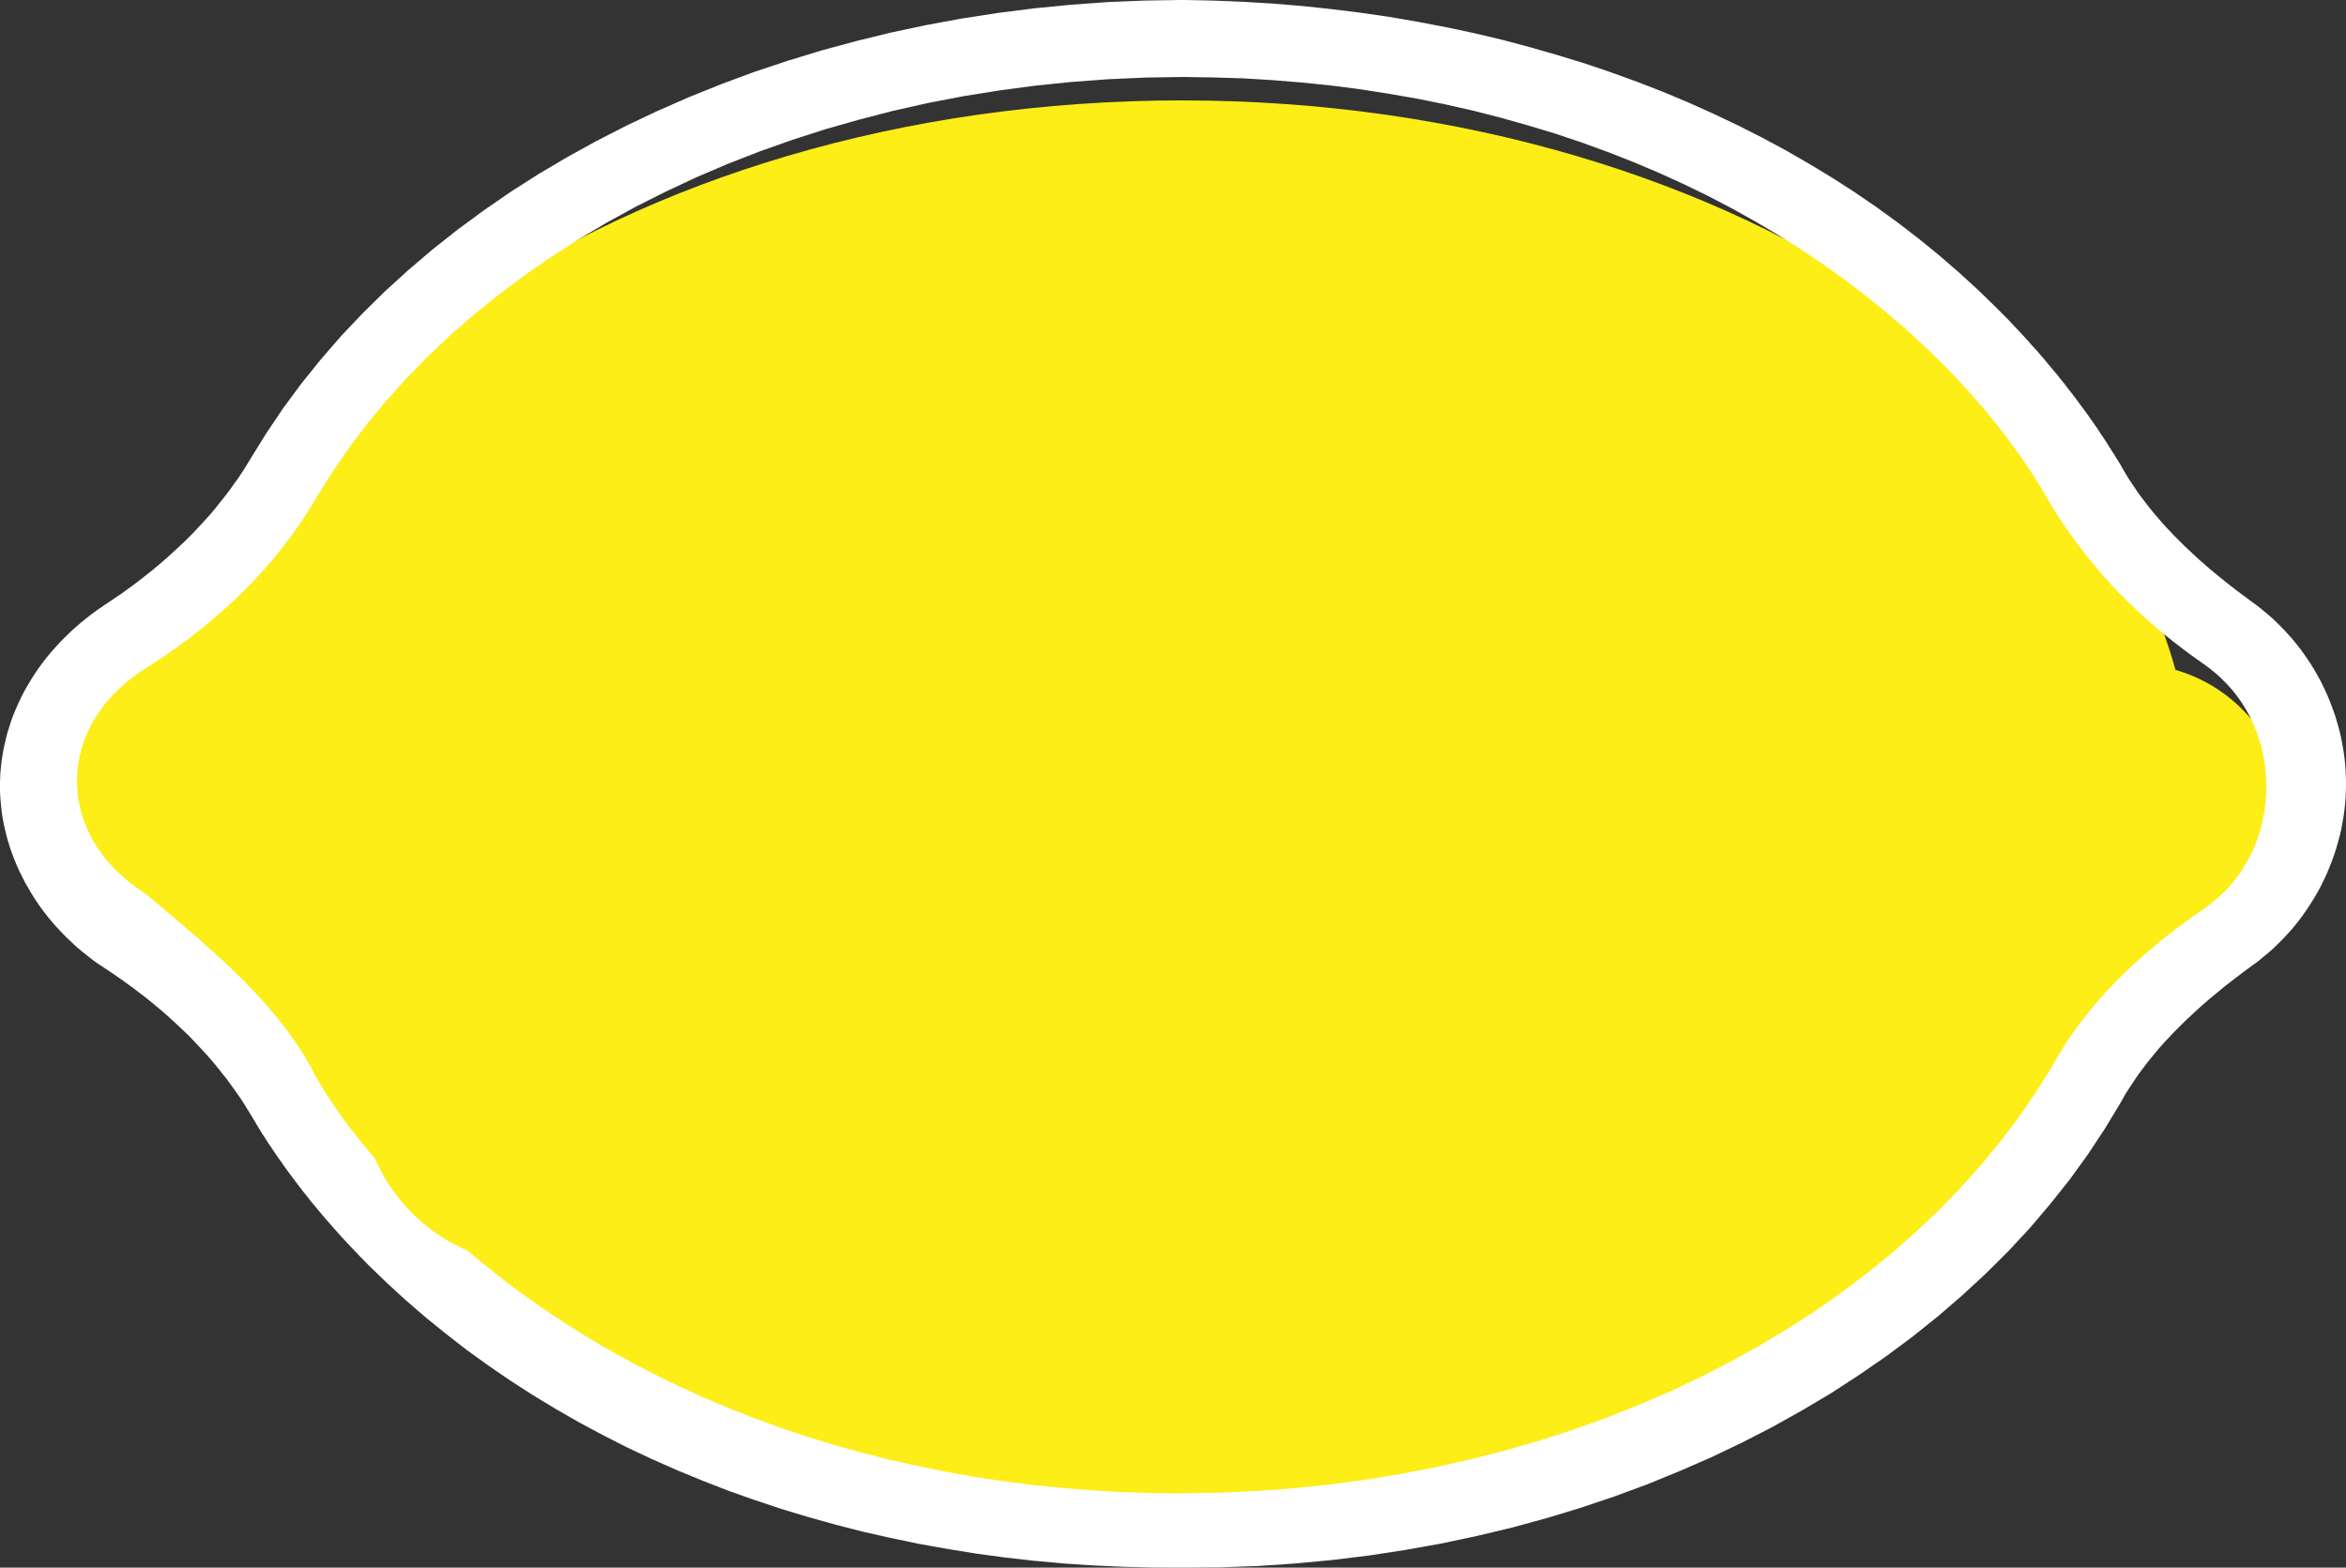 <?xml version="1.0" encoding="UTF-8" standalone="no"?>
<!DOCTYPE svg PUBLIC "-//W3C//DTD SVG 1.1//EN" "http://www.w3.org/Graphics/SVG/1.1/DTD/svg11.dtd">
<svg version="1.1" xmlns="http://www.w3.org/2000/svg" xmlns:xlink="http://www.w3.org/1999/xlink" preserveAspectRatio="xMidYMid meet" viewBox="440.925 478.003 156.253 104.413"><rect x="440.925" y="478.003" width="156.253" height="104.413" fill="#333333" stroke="none"/><defs><path d="M519.64 578.46C482.44 578.46 452.24 557.45 452.24 531.57C452.24 505.7 482.44 484.69 519.64 484.69C556.84 484.69 587.05 505.7 587.05 531.57C587.05 557.45 556.84 578.46 519.64 578.46Z" id="hgLNlF1lF"></path><path d="M456.69 542.24C450.22 542.24 444.97 537.04 444.97 530.63C444.97 524.23 450.22 519.03 456.69 519.03C463.16 519.03 468.42 524.23 468.42 530.63C468.42 537.04 463.16 542.24 456.69 542.24Z" id="a4Bp6HBPpO"></path><path d="M583 542.74C577.34 542.74 572.74 538.14 572.74 532.48C572.74 526.82 577.34 522.23 583 522.23C588.66 522.23 593.26 526.82 593.26 532.48C593.26 538.14 588.66 542.74 583 542.74Z" id="avQ3jR7ok"></path><path d="M523.69 478.12L525.67 478.24L527.64 478.4L529.6 478.61L531.54 478.85L533.47 479.13L535.38 479.46L537.27 479.82L539.15 480.22L541 480.66L542.84 481.15L544.65 481.67L546.45 482.22L548.22 482.82L549.96 483.45L551.69 484.12L553.38 484.83L555.05 485.58L556.69 486.36L558.31 487.18L559.89 488.03L561.45 488.93L562.97 489.85L564.46 490.81L565.92 491.81L567.34 492.84L568.73 493.91L570.08 495.01L571.4 496.15L572.68 497.32L573.91 498.52L574.22 498.83L574.53 499.14L574.83 499.45L575.12 499.76L575.42 500.08L575.71 500.39L576 500.71L576.28 501.03L576.57 501.34L576.84 501.66L577.12 501.98L577.39 502.31L577.66 502.63L577.93 502.95L578.19 503.28L578.45 503.6L578.7 503.93L578.96 504.26L579.21 504.59L579.45 504.92L579.7 505.25L579.94 505.58L580.17 505.91L580.41 506.25L580.64 506.58L580.86 506.92L581.09 507.26L581.31 507.6L581.52 507.94L581.74 508.28L581.95 508.62L582.16 508.96L582.33 509.27L582.51 509.57L582.7 509.88L582.9 510.18L583.1 510.48L583.3 510.78L583.52 511.08L583.74 511.37L583.96 511.66L584.2 511.96L584.44 512.25L584.68 512.53L584.93 512.82L585.19 513.11L585.46 513.39L585.73 513.68L586.01 513.96L586.29 514.24L586.58 514.52L586.88 514.8L587.18 515.08L587.49 515.36L587.81 515.64L588.13 515.92L588.46 516.19L588.8 516.47L589.14 516.74L589.49 517.02L589.85 517.3L590.21 517.57L590.58 517.84L590.95 518.12L591.31 518.38L591.65 518.66L591.99 518.94L592.32 519.23L592.64 519.54L592.95 519.85L593.25 520.17L593.55 520.5L593.83 520.84L594.1 521.18L594.36 521.54L594.61 521.9L594.85 522.26L595.08 522.64L595.3 523.02L595.51 523.41L595.7 523.8L595.89 524.2L596.06 524.61L596.22 525.02L596.37 525.43L596.51 525.85L596.63 526.27L596.75 526.7L596.85 527.13L596.93 527.56L597.01 528L597.07 528.44L597.12 528.88L597.15 529.32L597.17 529.76L597.18 530.21L597.17 530.66L597.15 531.1L597.12 531.54L597.07 531.98L597.01 532.42L596.93 532.86L596.85 533.29L596.75 533.72L596.63 534.15L596.51 534.57L596.37 534.99L596.22 535.4L596.06 535.81L595.89 536.22L595.7 536.62L595.51 537.01L595.3 537.4L595.08 537.78L594.85 538.15L594.61 538.52L594.36 538.88L594.1 539.24L593.83 539.58L593.55 539.92L593.25 540.25L592.95 540.57L592.64 540.88L592.32 541.19L591.99 541.48L591.65 541.76L591.31 542.04L590.95 542.3L590.58 542.57L590.21 542.85L589.85 543.12L589.49 543.4L589.14 543.67L588.8 543.95L588.46 544.23L588.13 544.5L587.81 544.78L587.49 545.06L587.18 545.34L586.88 545.62L586.58 545.9L586.29 546.18L586.01 546.46L585.73 546.74L585.46 547.03L585.19 547.31L584.93 547.6L584.68 547.88L584.44 548.17L584.2 548.46L583.96 548.76L583.74 549.05L583.52 549.34L583.3 549.64L583.1 549.94L582.9 550.24L582.7 550.54L582.51 550.84L582.33 551.15L582.16 551.46L581.1 553.21L579.97 554.92L578.76 556.59L577.47 558.21L576.12 559.8L574.69 561.34L573.19 562.83L571.62 564.28L570 565.68L568.3 567.04L566.55 568.34L564.74 569.59L562.88 570.8L560.96 571.94L558.99 573.04L556.97 574.08L554.9 575.07L552.79 575.99L550.64 576.87L548.44 577.68L546.21 578.43L543.94 579.12L541.63 579.75L539.29 580.31L536.93 580.81L534.53 581.24L532.11 581.61L529.66 581.91L527.2 582.14L524.71 582.31L522.21 582.4L519.69 582.42L517.69 582.41L515.69 582.36L513.71 582.27L511.74 582.14L509.79 581.96L507.84 581.74L505.92 581.48L504.01 581.17L502.11 580.83L500.24 580.44L498.38 580.02L496.55 579.55L494.73 579.04L492.94 578.5L491.17 577.91L489.42 577.29L487.7 576.62L486 575.92L484.33 575.18L482.69 574.41L481.08 573.59L479.49 572.74L477.94 571.85L476.42 570.93L474.93 569.97L473.47 568.97L472.04 567.94L470.66 566.87L469.3 565.77L467.99 564.64L466.71 563.47L465.47 562.27L465.18 561.97L464.89 561.68L464.61 561.38L464.32 561.08L464.04 560.78L463.76 560.48L463.48 560.17L463.21 559.87L462.94 559.56L462.67 559.25L462.4 558.94L462.14 558.63L461.88 558.31L461.62 558L461.37 557.68L461.12 557.37L460.87 557.05L460.63 556.73L460.39 556.41L460.15 556.09L459.92 555.77L459.69 555.44L459.46 555.12L459.24 554.8L459.02 554.47L458.8 554.15L458.59 553.82L458.38 553.5L458.18 553.17L457.98 552.84L457.79 552.52L457.59 552.19L457.38 551.85L457.17 551.51L456.95 551.17L456.72 550.84L456.48 550.5L456.24 550.17L456 549.84L455.74 549.52L455.48 549.19L455.22 548.87L454.95 548.55L454.67 548.23L454.38 547.92L454.09 547.61L453.8 547.3L453.5 546.99L453.19 546.69L452.87 546.39L452.55 546.09L452.23 545.8L451.9 545.5L451.56 545.21L451.22 544.93L450.87 544.64L450.52 544.36L450.16 544.09L449.79 543.81L449.42 543.54L449.05 543.27L448.66 543L448.28 542.74L447.89 542.48L447.49 542.22L447.11 541.95L446.74 541.66L446.38 541.37L446.02 541.07L445.68 540.75L445.34 540.43L445.02 540.1L444.71 539.77L444.4 539.42L444.11 539.07L443.83 538.71L443.56 538.34L443.3 537.96L443.06 537.58L442.83 537.19L442.6 536.8L442.4 536.4L442.2 536L442.02 535.59L441.85 535.17L441.69 534.75L441.55 534.33L441.42 533.9L441.31 533.47L441.21 533.04L441.12 532.61L441.05 532.17L441 531.73L440.96 531.28L440.93 530.84L440.92 530.39L440.93 529.95L440.95 529.5L440.99 529.06L441.04 528.63L441.11 528.19L441.19 527.76L441.29 527.33L441.39 526.91L441.52 526.49L441.65 526.07L441.8 525.66L441.97 525.25L442.15 524.84L442.34 524.44L442.54 524.05L442.76 523.66L442.99 523.28L443.23 522.9L443.48 522.53L443.75 522.16L444.03 521.8L444.32 521.45L444.63 521.1L444.94 520.76L445.27 520.43L445.61 520.1L445.96 519.78L446.32 519.47L446.7 519.16L447.08 518.87L447.48 518.58L447.89 518.3L448.28 518.04L448.66 517.78L449.05 517.52L449.42 517.25L449.79 516.98L450.16 516.7L450.52 516.42L450.87 516.14L451.22 515.86L451.56 515.57L451.9 515.28L452.23 514.99L452.55 514.69L452.87 514.4L453.19 514.1L453.5 513.79L453.8 513.49L454.09 513.18L454.38 512.87L454.67 512.55L454.95 512.24L455.22 511.92L455.48 511.59L455.74 511.27L456 510.94L456.24 510.62L456.48 510.28L456.72 509.95L456.95 509.61L457.17 509.28L457.38 508.94L457.59 508.59L458.65 506.88L459.78 505.2L460.99 503.56L462.27 501.97L463.62 500.41L465.05 498.9L466.54 497.43L468.1 496.01L469.72 494.63L471.4 493.3L473.14 492.02L474.94 490.78L476.79 489.6L478.7 488.47L480.66 487.39L482.67 486.36L484.72 485.39L486.82 484.47L488.96 483.61L491.14 482.8L493.36 482.06L495.62 481.37L497.91 480.75L500.23 480.18L502.58 479.68L504.96 479.24L507.36 478.87L509.79 478.56L512.24 478.32L514.71 478.14L517.19 478.04L519.69 478L521.7 478.04L523.69 478.12ZM514.74 483.28L512.3 483.46L509.87 483.71L507.47 484.03L505.09 484.41L502.75 484.86L500.43 485.38L498.15 485.97L495.9 486.61L493.69 487.32L491.52 488.09L489.39 488.92L487.31 489.81L485.28 490.76L483.29 491.76L481.36 492.82L479.48 493.93L477.66 495.1L475.89 496.32L474.19 497.59L472.55 498.91L470.97 500.28L469.47 501.7L468.03 503.17L466.67 504.68L465.38 506.23L464.17 507.83L463.04 509.48L461.99 511.16L461.73 511.6L461.46 512.03L461.18 512.46L460.9 512.89L460.6 513.31L460.3 513.73L459.99 514.14L459.67 514.56L459.34 514.96L459.01 515.37L458.66 515.76L458.31 516.16L457.95 516.55L457.58 516.94L457.2 517.32L456.82 517.7L456.43 518.07L456.03 518.44L455.62 518.8L455.21 519.16L454.78 519.52L454.35 519.87L453.91 520.22L453.47 520.56L453.01 520.9L452.55 521.23L452.08 521.56L451.61 521.88L451.12 522.2L450.63 522.52L450.34 522.7L450.06 522.89L449.79 523.09L449.53 523.3L449.28 523.5L449.03 523.72L448.8 523.94L448.57 524.16L448.35 524.39L448.14 524.63L447.94 524.86L447.76 525.11L447.58 525.35L447.41 525.6L447.24 525.86L447.09 526.12L446.95 526.38L446.82 526.64L446.7 526.91L446.59 527.18L446.49 527.46L446.4 527.73L446.32 528.01L446.25 528.3L446.19 528.58L446.14 528.87L446.1 529.15L446.08 529.44L446.06 529.73L446.05 530.03L446.06 530.32L446.08 530.61L446.1 530.9L446.14 531.19L446.19 531.47L446.25 531.76L446.32 532.04L446.4 532.32L446.49 532.6L446.59 532.87L446.7 533.14L446.82 533.41L446.95 533.67L447.09 533.94L447.24 534.19L447.41 534.45L447.58 534.7L447.76 534.95L447.94 535.19L448.14 535.43L448.35 535.66L448.57 535.89L448.8 536.11L449.03 536.33L449.28 536.55L449.53 536.76L449.79 536.96L450.06 537.16L450.34 537.35L450.63 537.54L450.87 537.74L451.11 537.94L451.34 538.14L451.58 538.33L451.81 538.53L452.04 538.73L452.27 538.92L452.5 539.11L452.72 539.31L452.95 539.5L453.17 539.69L453.39 539.88L453.61 540.07L453.83 540.26L454.05 540.44L454.26 540.63L454.47 540.82L454.68 541.01L454.89 541.19L455.1 541.38L455.3 541.56L455.5 541.75L455.7 541.93L455.9 542.11L456.1 542.3L456.29 542.48L456.48 542.67L456.67 542.85L456.86 543.03L457.04 543.22L457.23 543.4L457.41 543.59L457.59 543.78L457.78 543.97L457.96 544.16L458.14 544.36L458.32 544.55L458.5 544.75L458.67 544.95L458.85 545.16L459.02 545.36L459.2 545.57L459.37 545.77L459.53 545.98L459.7 546.19L459.86 546.4L460.03 546.62L460.18 546.83L460.34 547.04L460.49 547.26L460.64 547.48L460.79 547.69L460.93 547.91L461.07 548.13L461.2 548.35L461.33 548.57L461.46 548.78L461.58 549L461.7 549.22L461.81 549.44L461.99 549.77L462.18 550.1L462.38 550.42L462.58 550.74L462.78 551.06L462.99 551.38L463.2 551.69L463.42 552.01L463.64 552.32L463.86 552.63L464.09 552.93L464.32 553.24L464.56 553.54L464.79 553.84L465.04 554.14L465.28 554.43L465.53 554.73L465.78 555.02L466.03 555.31L466.29 555.6L466.54 555.89L466.8 556.18L467.06 556.46L467.33 556.75L467.6 557.03L467.86 557.31L468.13 557.59L468.4 557.87L468.68 558.14L468.95 558.42L470.18 559.61L471.45 560.77L472.76 561.89L474.11 562.98L475.5 564.03L476.92 565.04L478.38 566.02L479.87 566.96L481.4 567.87L482.95 568.73L484.55 569.56L486.17 570.35L487.82 571.1L489.5 571.81L491.21 572.48L492.94 573.11L494.7 573.7L496.49 574.25L498.3 574.75L500.13 575.22L501.99 575.64L503.86 576.02L505.76 576.36L507.67 576.65L509.61 576.9L511.56 577.1L513.52 577.26L515.51 577.38L517.5 577.45L519.51 577.47L522.03 577.43L524.53 577.32L527 577.14L529.45 576.89L531.88 576.56L534.27 576.17L536.63 575.71L538.97 575.18L541.26 574.59L543.52 573.94L545.74 573.22L547.92 572.44L550.05 571.59L552.14 570.69L554.18 569.73L556.17 568.71L558.1 567.64L559.99 566.51L561.81 565.33L563.58 564.09L565.29 562.8L566.93 561.47L568.51 560.08L570.03 558.64L571.47 557.16L572.84 555.63L574.14 554.06L575.37 552.44L576.51 550.78L577.58 549.08L577.8 548.68L578.03 548.28L578.28 547.88L578.52 547.49L578.78 547.11L579.05 546.72L579.32 546.34L579.61 545.97L579.9 545.59L580.2 545.22L580.5 544.86L580.82 544.49L581.14 544.13L581.47 543.78L581.81 543.42L582.16 543.07L582.52 542.72L582.88 542.38L583.25 542.04L583.63 541.7L584.02 541.36L584.41 541.03L584.81 540.69L585.22 540.37L585.64 540.04L586.06 539.72L586.5 539.4L586.93 539.08L587.38 538.77L587.84 538.45L588.09 538.27L588.33 538.07L588.57 537.87L588.8 537.66L589.02 537.45L589.24 537.23L589.45 537L589.65 536.77L589.84 536.53L590.02 536.28L590.2 536.03L590.36 535.77L590.52 535.51L590.67 535.24L590.81 534.97L590.95 534.7L591.07 534.41L591.19 534.13L591.29 533.84L591.39 533.54L591.48 533.24L591.56 532.94L591.63 532.63L591.69 532.32L591.75 532.01L591.79 531.69L591.82 531.37L591.85 531.05L591.86 530.72L591.87 530.39L591.86 530.06L591.85 529.74L591.82 529.42L591.79 529.1L591.75 528.78L591.69 528.46L591.63 528.15L591.56 527.85L591.48 527.54L591.39 527.24L591.29 526.95L591.19 526.66L591.07 526.37L590.95 526.09L590.81 525.81L590.67 525.54L590.52 525.27L590.36 525.01L590.2 524.76L590.02 524.5L589.84 524.26L589.65 524.02L589.45 523.79L589.24 523.56L589.02 523.34L588.8 523.12L588.57 522.91L588.33 522.71L588.09 522.52L587.84 522.33L587.37 522L586.91 521.67L586.46 521.34L586.02 521L585.59 520.67L585.17 520.33L584.76 519.99L584.36 519.65L583.97 519.31L583.59 518.97L583.22 518.62L582.85 518.28L582.5 517.93L582.15 517.58L581.81 517.23L581.48 516.87L581.16 516.52L580.85 516.16L580.54 515.8L580.24 515.44L579.94 515.08L579.66 514.71L579.38 514.34L579.1 513.97L578.83 513.6L578.57 513.23L578.32 512.85L578.06 512.47L577.82 512.09L577.58 511.71L577.39 511.38L577.2 511.05L577.01 510.72L576.81 510.39L576.6 510.06L576.39 509.73L576.18 509.4L575.96 509.08L575.74 508.75L575.52 508.42L575.29 508.1L575.05 507.78L574.81 507.45L574.57 507.13L574.33 506.81L574.08 506.49L573.82 506.17L573.57 505.85L573.31 505.54L573.05 505.22L572.78 504.91L572.51 504.6L572.24 504.29L571.96 503.98L571.68 503.68L571.4 503.37L571.12 503.07L570.83 502.77L570.54 502.48L570.25 502.18L569.02 500.99L567.75 499.83L566.44 498.71L565.09 497.62L563.71 496.57L562.28 495.56L560.83 494.58L559.33 493.64L557.81 492.74L556.25 491.87L554.66 491.04L553.03 490.25L551.38 489.5L549.7 488.79L547.99 488.12L546.26 487.49L544.5 486.9L542.71 486.36L540.9 485.85L539.07 485.38L537.21 484.96L535.34 484.58L533.44 484.25L531.53 483.95L529.59 483.7L527.64 483.5L525.68 483.34L523.7 483.22L521.7 483.16L519.69 483.13L517.21 483.17L514.74 483.28Z" id="g4Nf3HNuT"></path><path d="M476.69 562.24C470.22 562.24 464.97 557.04 464.97 550.63C464.97 544.23 470.22 539.03 476.69 539.03C483.16 539.03 488.42 544.23 488.42 550.63C488.42 557.04 483.16 562.24 476.69 562.24Z" id="e3Eyu4VHE"></path></defs><g visibility="inherit"><g visibility="inherit"><use xlink:href="#hgLNlF1lF" opacity="1" fill="#fcee16" fill-opacity="1"></use></g><g visibility="inherit"><use xlink:href="#a4Bp6HBPpO" opacity="1" fill="#fcee16" fill-opacity="1"></use></g><g visibility="inherit"><use xlink:href="#avQ3jR7ok" opacity="1" fill="#fcee16" fill-opacity="1"></use></g><g visibility="inherit"><use xlink:href="#g4Nf3HNuT" opacity="1" fill="#ffffff" fill-opacity="1"></use></g><g visibility="inherit"><use xlink:href="#e3Eyu4VHE" opacity="1" fill="#fcee16" fill-opacity="1"></use></g></g></svg>